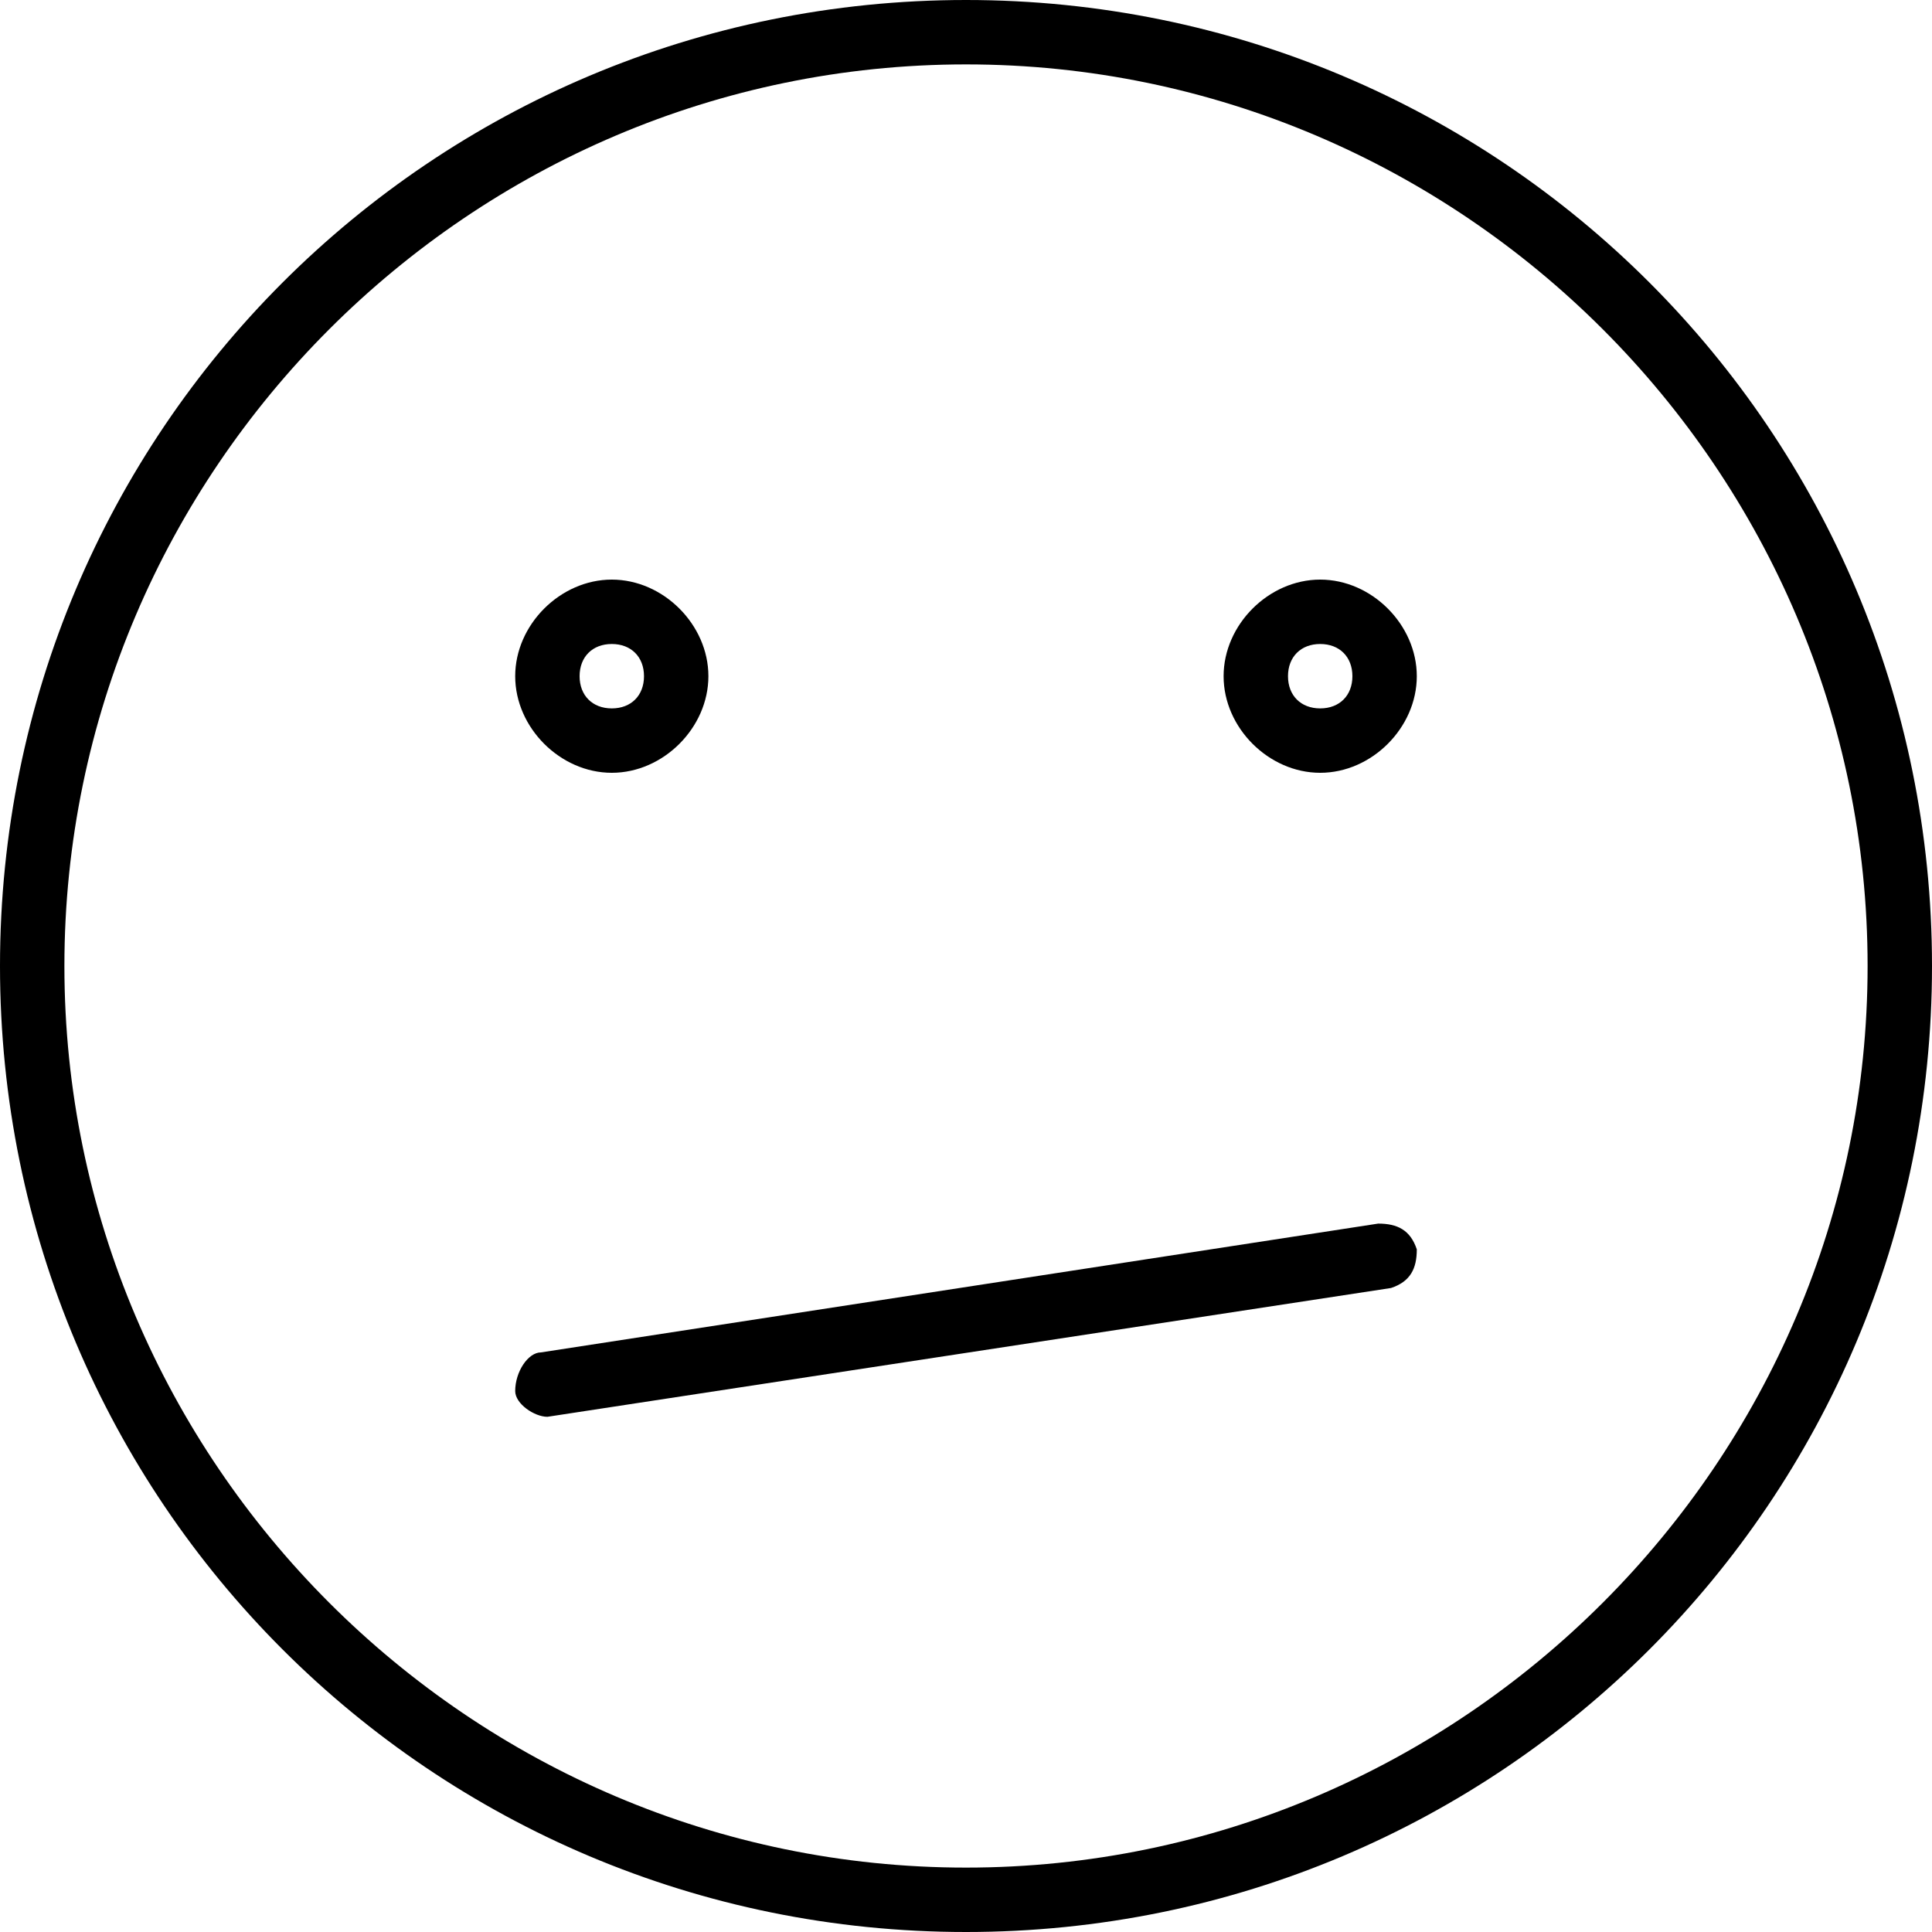 <?xml version="1.0" encoding="utf-8"?>
<!-- Generator: Adobe Illustrator 19.0.0, SVG Export Plug-In . SVG Version: 6.00 Build 0)  -->
<svg version="1.1" id="Layer_1" xmlns="http://www.w3.org/2000/svg" xmlns:xlink="http://www.w3.org/1999/xlink" x="0px" y="0px"
	 viewBox="0 0 30 30" style="enable-background:new 0 0 30 30;" xml:space="preserve">
<g>
	<g>
		<path d="M8.5,22C8.3,22,8,21.8,8,21.6C8,21.3,8.2,21,8.4,21l13-2c0.3,0,0.5,0.1,0.6,0.4c0,0.3-0.1,0.5-0.4,0.6L8.5,22
			C8.6,22,8.5,22,8.5,22z"/>
	</g>
	<g>
		<path d="M15,30C6.7,30,0,23.3,0,15S6.7,0,15,0s15,6.7,15,15S23.3,30,15,30z M15,1C7.3,1,1,7.3,1,15s6.3,14,14,14s14-6.3,14-14
			S22.7,1,15,1z"/>
	</g>
	<g>
		<path d="M9.5,12C8.7,12,8,11.3,8,10.5S8.7,9,9.5,9S11,9.7,11,10.5S10.3,12,9.5,12z M9.5,10C9.2,10,9,10.2,9,10.5S9.2,11,9.5,11
			s0.5-0.2,0.5-0.5S9.8,10,9.5,10z"/>
	</g>
	<g>
		<path d="M20.5,12c-0.8,0-1.5-0.7-1.5-1.5S19.7,9,20.5,9S22,9.7,22,10.5S21.3,12,20.5,12z M20.5,10c-0.3,0-0.5,0.2-0.5,0.5
			s0.2,0.5,0.5,0.5s0.5-0.2,0.5-0.5S20.8,10,20.5,10z"/>
	</g>
</g>
</svg>
